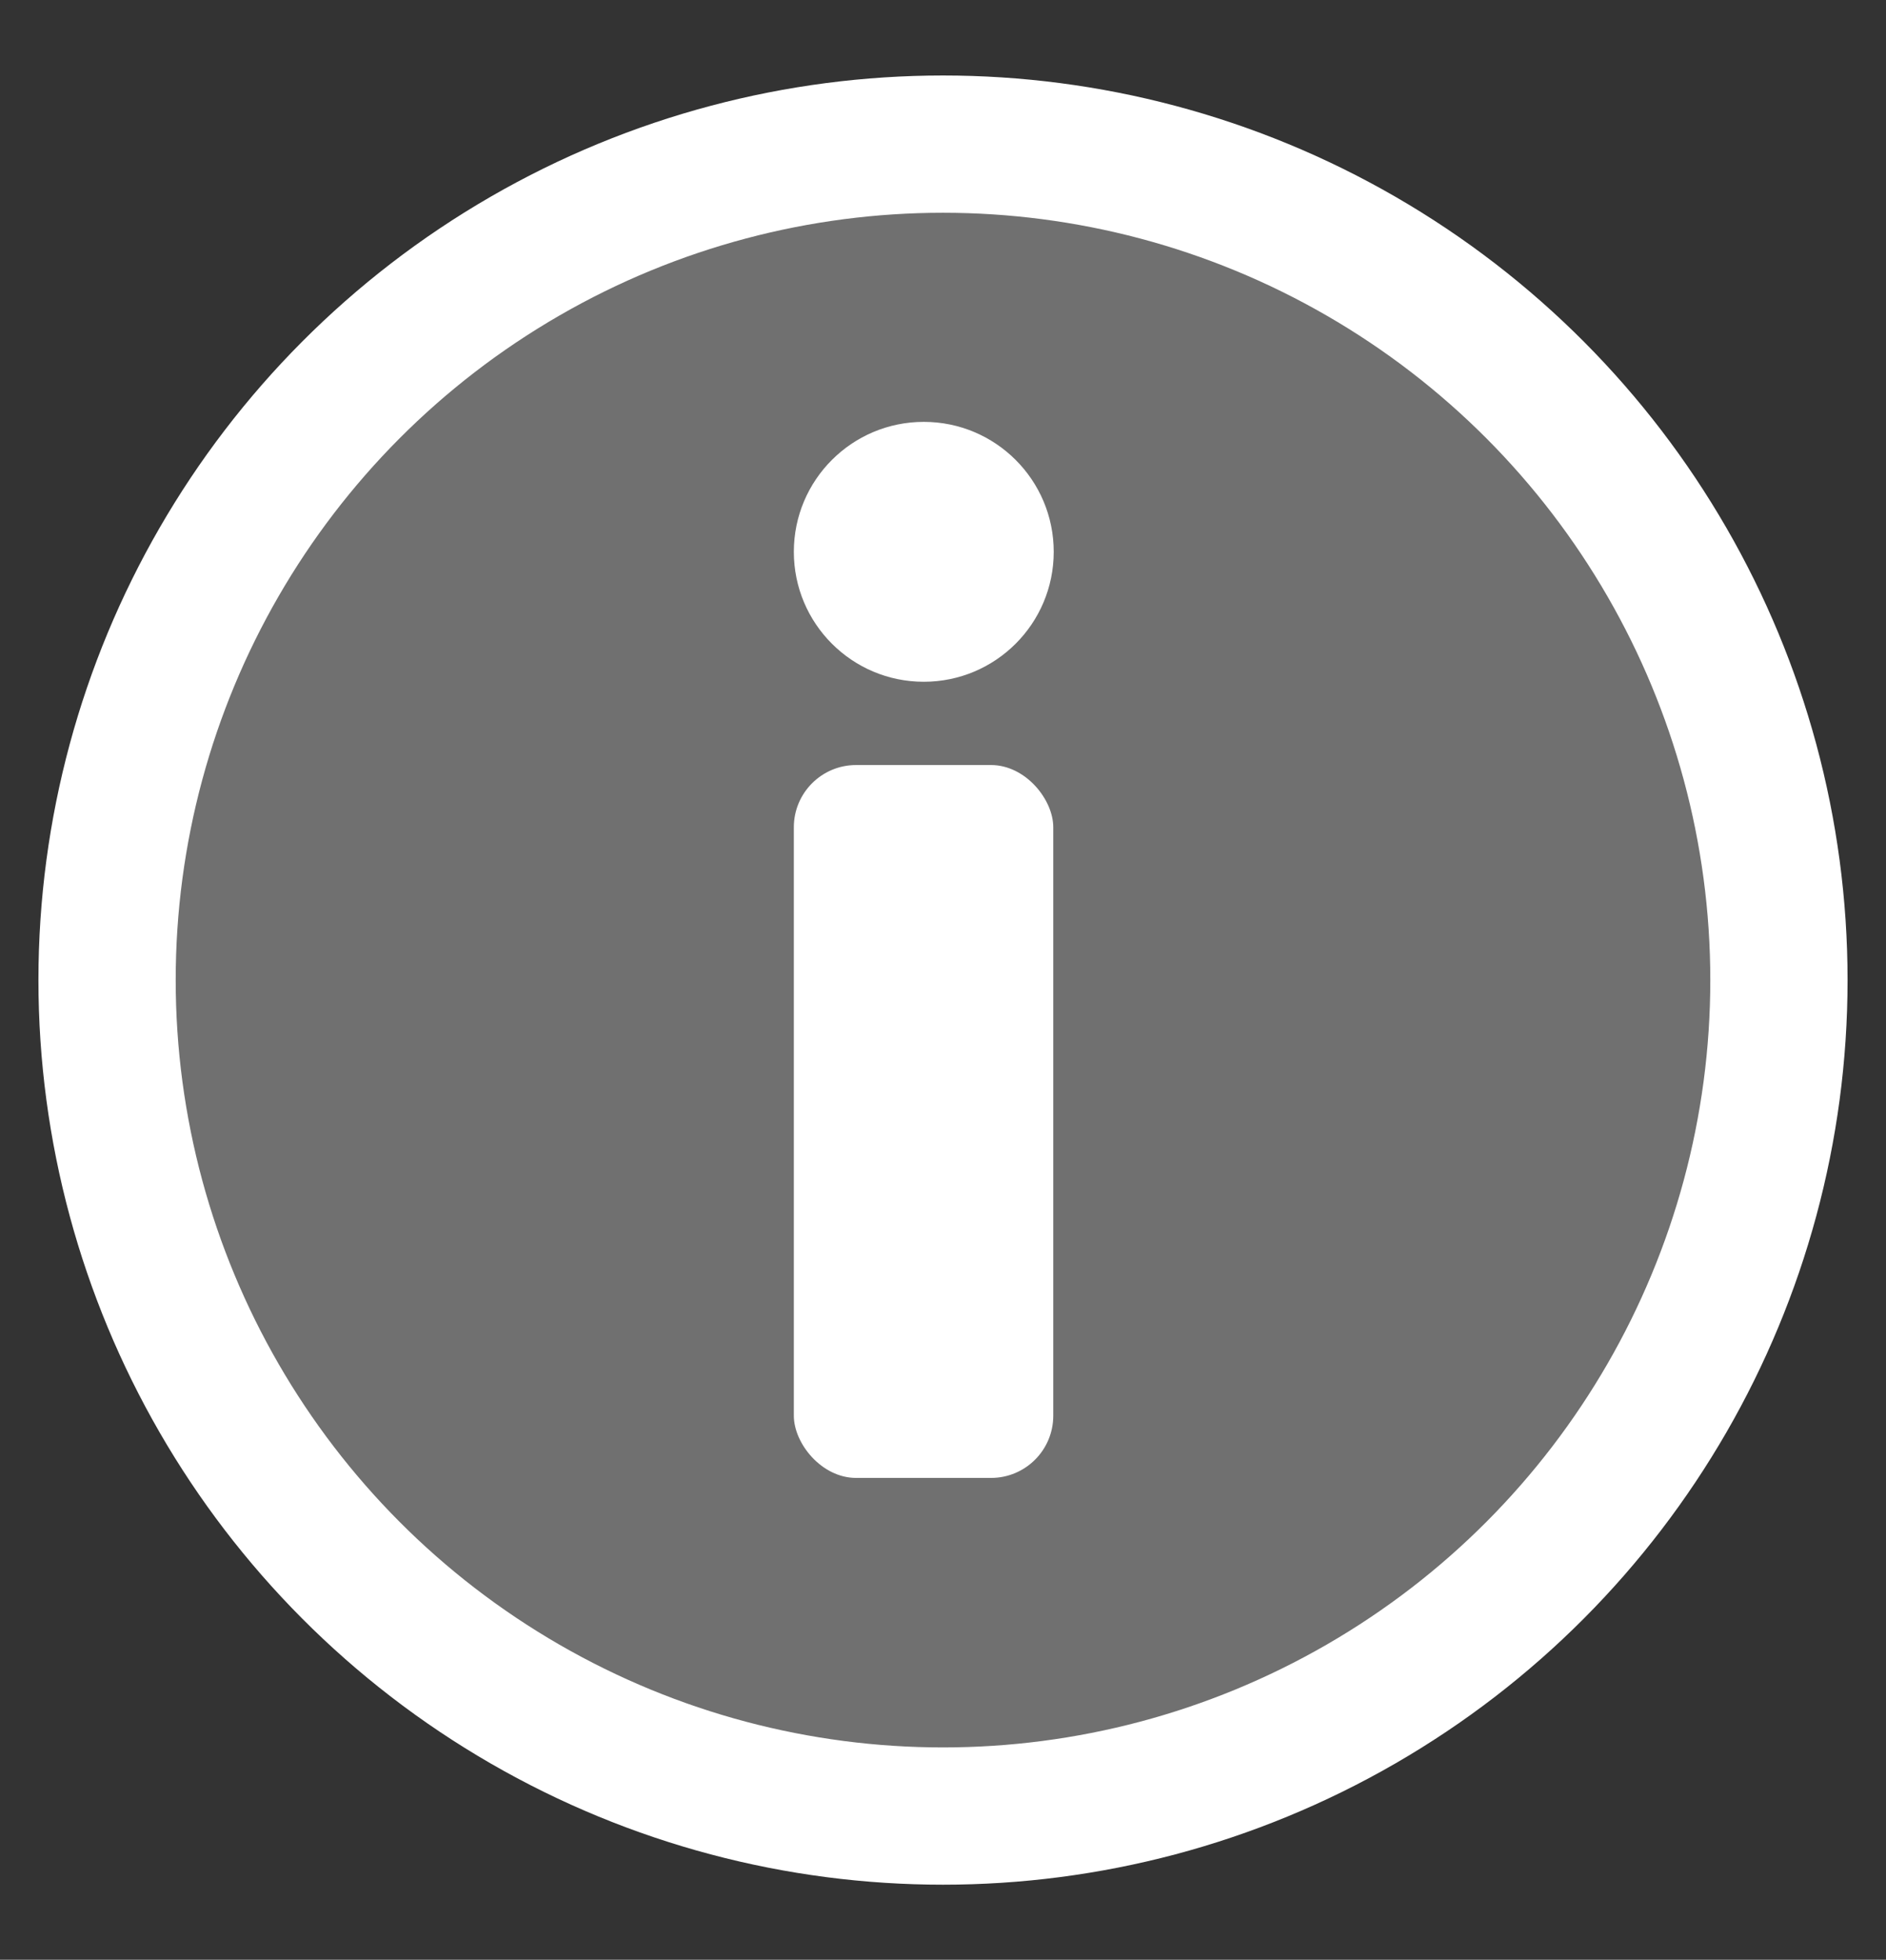 <?xml version="1.0" encoding="UTF-8"?><svg id="Layer_3" xmlns="http://www.w3.org/2000/svg" viewBox="0 0 41.22 42.83"><rect x="0" y="0" width="41.22" height="42.83" fill="#333333" stroke="none"/><defs><style>.cls-1,.cls-2{fill:#fff;}.cls-2{opacity:.3;}.cls-3{fill:none;stroke:#fff;stroke-miterlimit:10;stroke-width:3px;}</style></defs><circle class="cls-3" cx="20.61" cy="21.42" r="18.27"/><circle class="cls-2" cx="20.61" cy="21.42" r="18.27"/><rect class="cls-1" x="17.35" y="16.72" width="5.67" height="15.58" rx="1.36" ry="1.36"/><circle class="cls-1" cx="20.19" cy="12.06" r="2.84"/></svg>